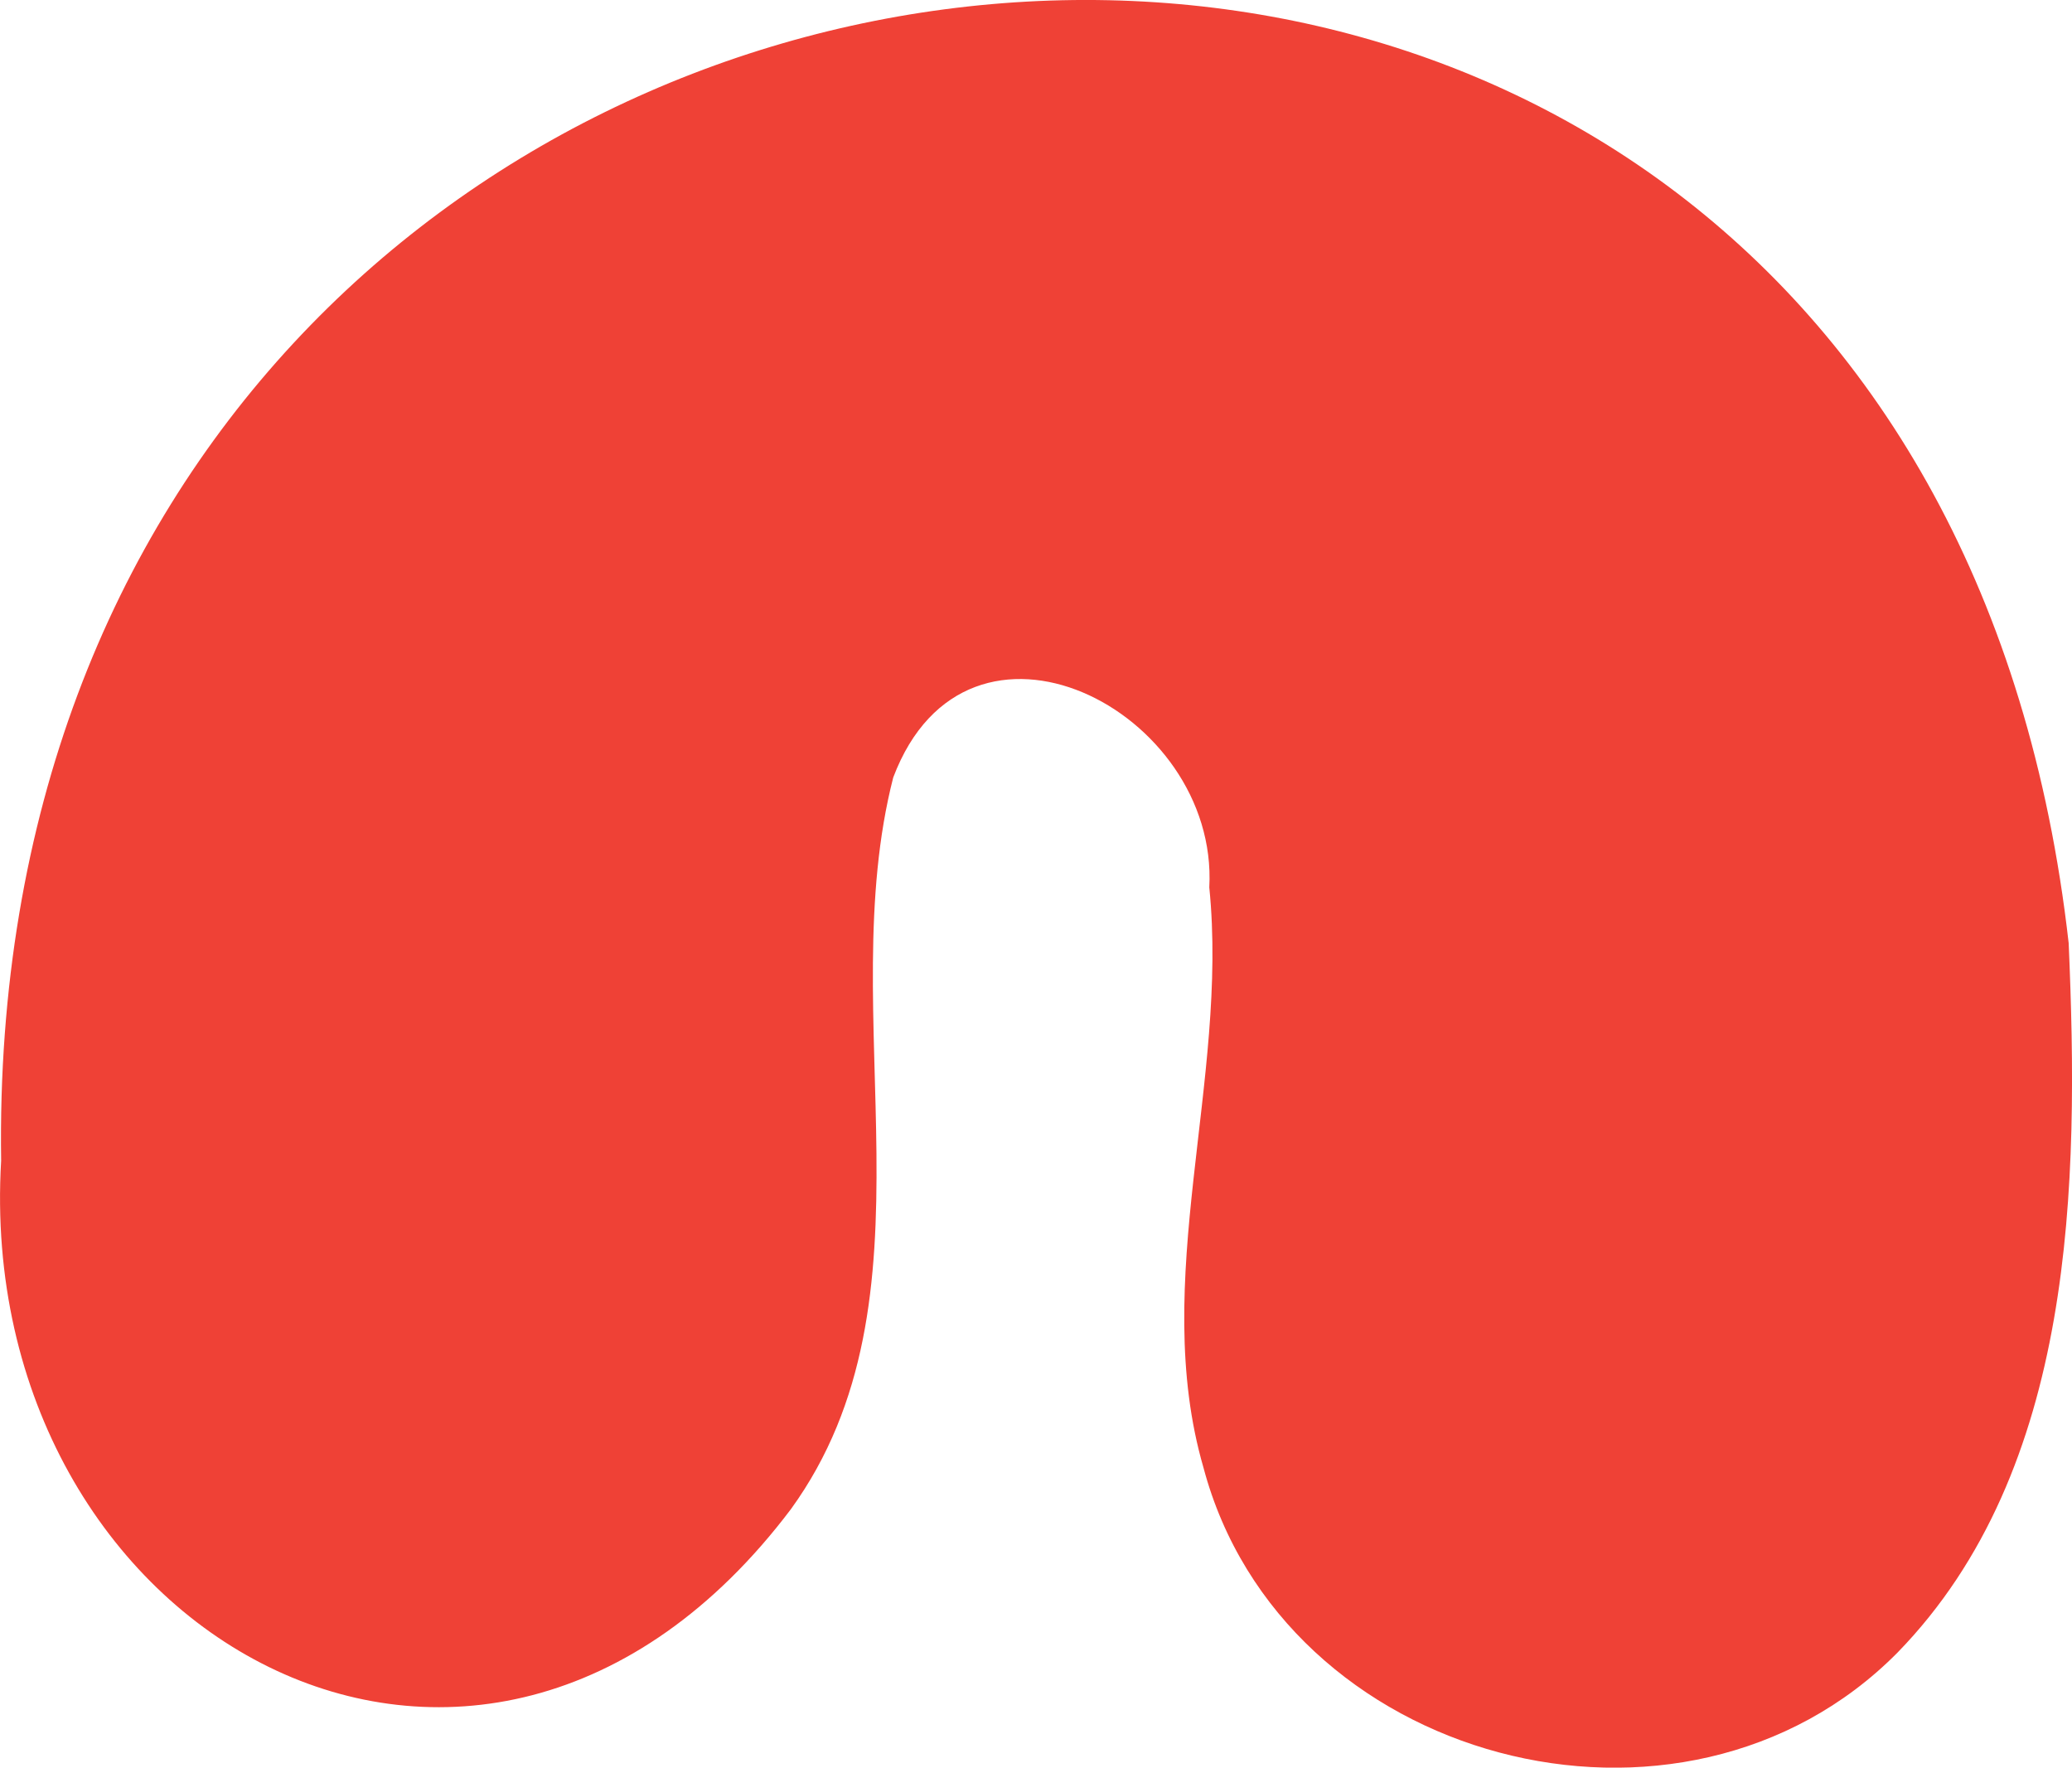 <svg xmlns="http://www.w3.org/2000/svg" viewBox="0 0 255.28 217.76"><defs><style>.cls-1{fill:#ef4136;}</style></defs><title>city_tokyo</title><g id="Layer_2" data-name="Layer 2"><g id="Layer_1-2" data-name="Layer 1"><path id="city_tokyo" class="cls-1" d="M254.87,116.19C235.42-55.84-2.39-28.43.14,143c-3.43,58.34,59,93.68,97.31,42.91,18.83-26,5.06-60.71,12.6-90.13,9.14-24.18,40.12-8.29,38.94,13.54,2.41,23.83-7.39,48.46-.72,71.47,9.66,36.41,59,49.6,85.51,22.8C255.77,181,256.15,145.81,254.87,116.19Z"/></g></g></svg>